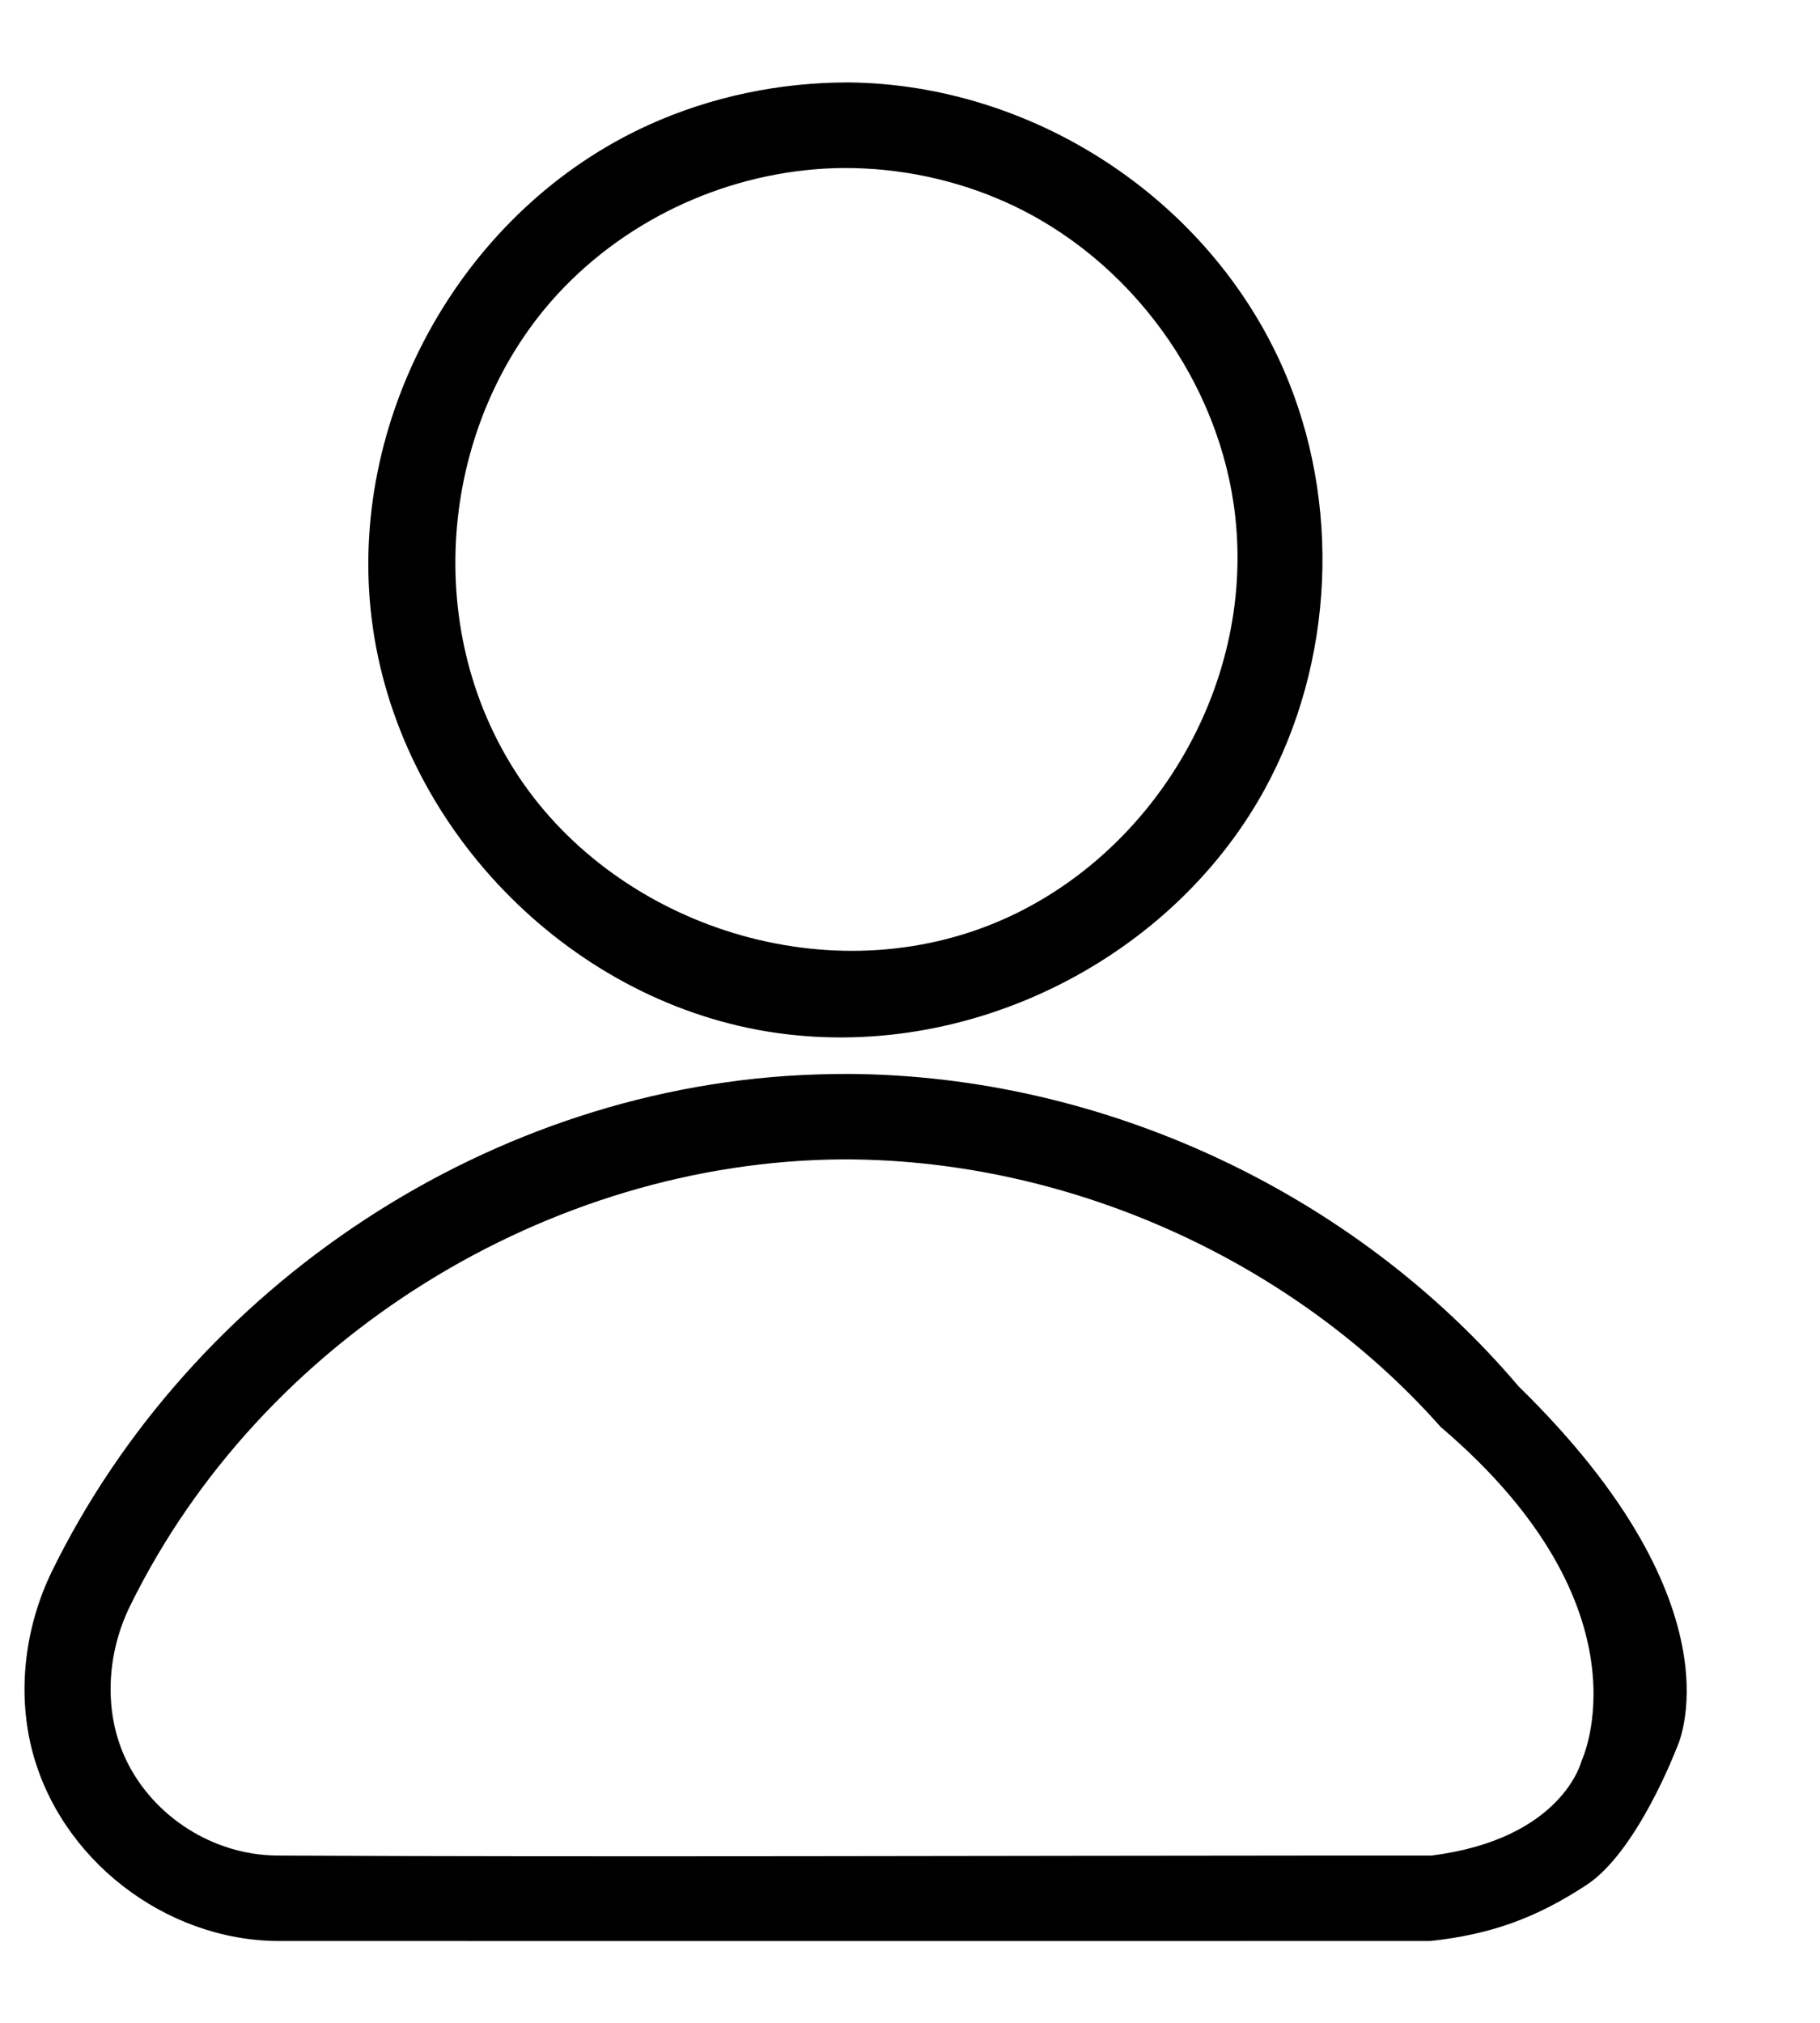 <svg width="18" height="20" viewBox="0 0 18 20" fill="none" xmlns="http://www.w3.org/2000/svg">
<g id="remove user">
<g id="Vector">
<path fill-rule="evenodd" clip-rule="evenodd" d="M14.145 19.191C10.745 19.192 6.144 19.191 2.749 19.191C1.633 19.185 0.584 18.38 0.312 17.284C0.169 16.705 0.252 16.077 0.51 15.543C1.893 12.713 4.86 10.725 8.079 10.623C8.184 10.619 8.29 10.618 8.396 10.618C10.912 10.633 13.394 11.792 15.019 13.707C17.273 15.909 16.582 17.284 16.582 17.284C16.582 17.284 16.193 18.308 15.692 18.636C15.191 18.965 14.741 19.127 14.145 19.191ZM15.641 17.412C15.641 17.412 16.364 15.909 14.248 14.108C12.798 12.473 10.603 11.476 8.393 11.463C8.37 11.463 8.349 11.463 8.326 11.463C5.435 11.483 2.59 13.219 1.285 15.881C1.051 16.359 1.022 16.939 1.253 17.412C1.522 17.962 2.106 18.339 2.736 18.346C5.821 18.362 10.102 18.347 13.182 18.346H13.819C13.816 18.333 13.813 18.32 13.81 18.308C13.802 18.274 13.819 18.346 13.819 18.346H14.158C15.455 18.182 15.641 17.412 15.641 17.412ZM8.394 0.815C10.208 0.834 11.948 1.953 12.692 3.647C13.269 4.965 13.198 6.552 12.502 7.815C11.555 9.532 9.477 10.549 7.499 10.183C5.52 9.816 3.872 8.076 3.665 6.021C3.468 4.08 4.585 2.063 6.42 1.233C7.037 0.954 7.717 0.814 8.394 0.815ZM8.338 1.661C7.319 1.671 6.311 2.092 5.588 2.831C4.388 4.059 4.131 6.1 5.084 7.608C6.039 9.12 8.123 9.839 9.85 9.121C11.376 8.486 12.402 6.818 12.218 5.118C12.074 3.783 11.181 2.556 9.958 2.004C9.452 1.775 8.897 1.659 8.338 1.661Z" fill="black"/>
</g>
</g>
</svg>

